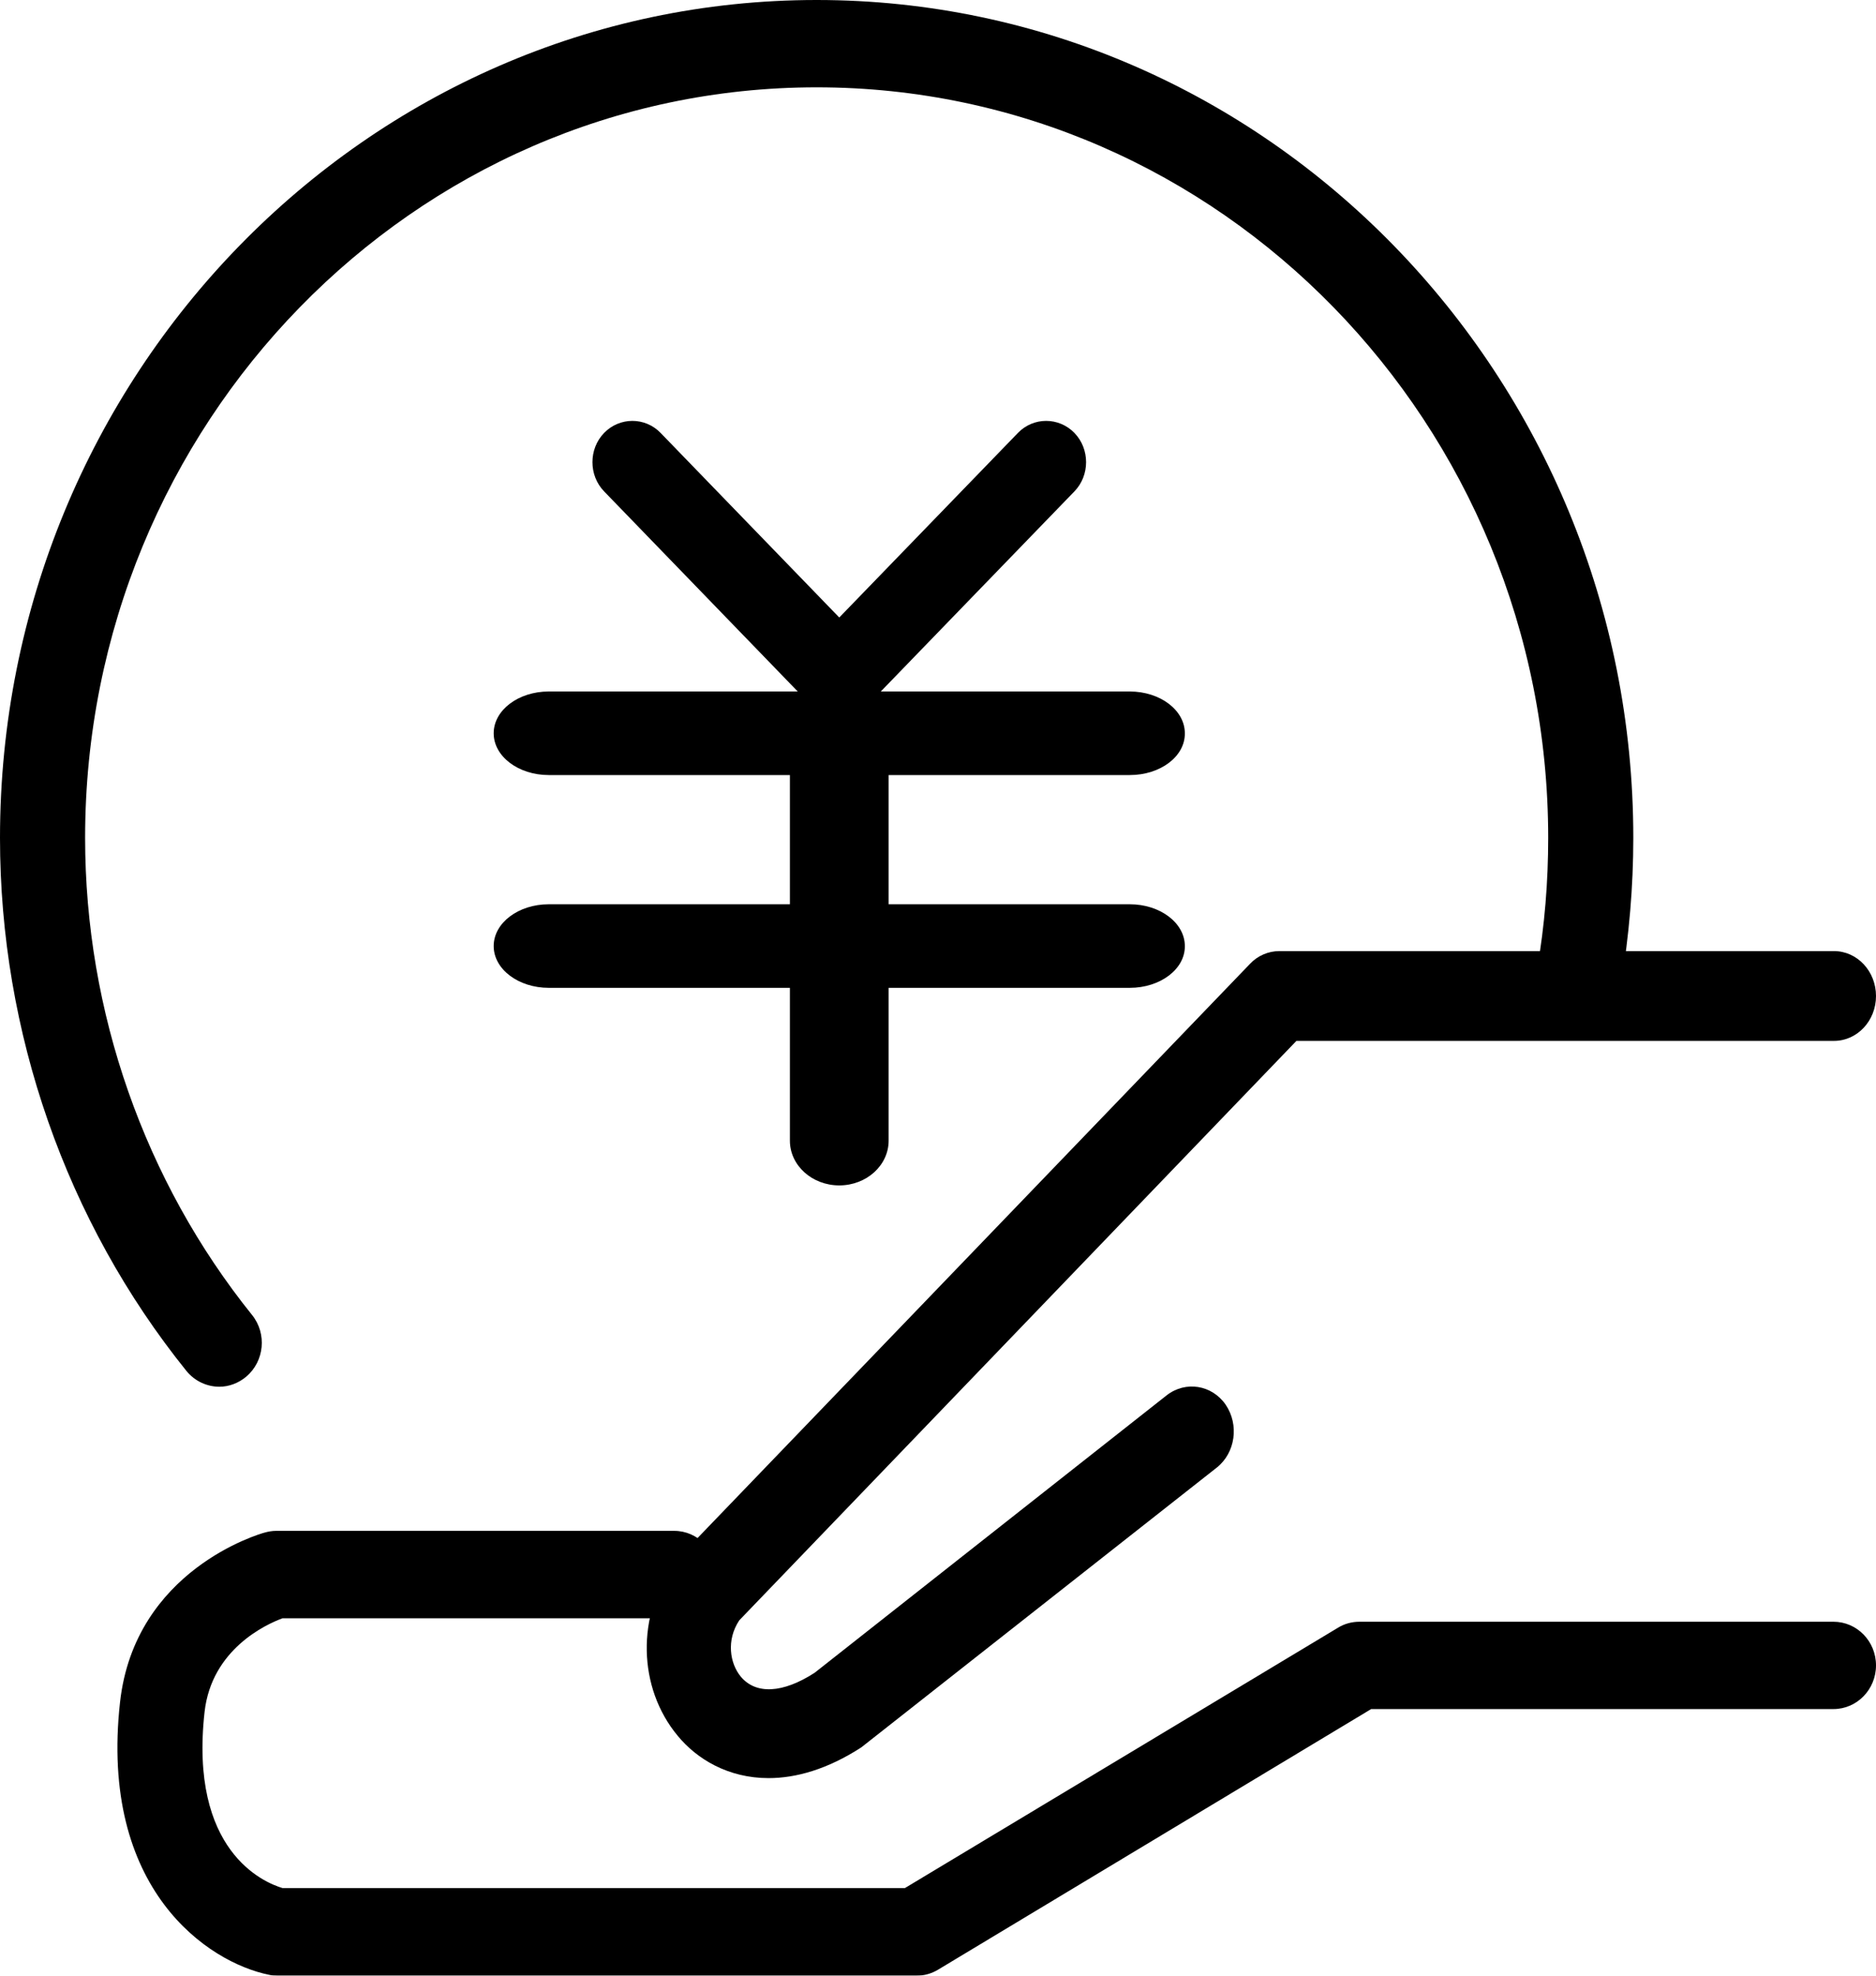 <?xml version="1.0" encoding="UTF-8"?>
<svg width="19px" height="20px" viewBox="0 0 19 20" version="1.1" xmlns="http://www.w3.org/2000/svg" xmlns:xlink="http://www.w3.org/1999/xlink">
    <title>ico_fwf</title>
    <defs>
        <filter id="filter-1">
            <feColorMatrix in="SourceGraphic" type="matrix" values="0 0 0 0 0.864 0 0 0 0 0.883 0 0 0 0 0.931 0 0 0 1 0"></feColorMatrix>
        </filter>
    </defs>
    <g id="页面-1" stroke="none" stroke-width="1" fill="none" fill-rule="evenodd">
        <g id="概览图备份-4" transform="translate(-318, -416)">
            <g id="ico_fwf" transform="translate(121, 387)" filter="url(#filter-1)">
                <g transform="translate(197, 29)">
                    <path d="M11.442,7.846 L5.558,7.846 C5.25,7.846 5,7.657 5,7.423 C5,7.189 5.25,7 5.558,7 L11.442,7 C11.75,7 12,7.189 12,7.423 C12.003,7.657 11.753,7.846 11.442,7.846 L11.442,7.846 Z M11.442,10 L5.558,10 C5.25,10 5,9.811 5,9.577 C5,9.343 5.25,9.154 5.558,9.154 L11.442,9.154 C11.75,9.154 12,9.343 12,9.577 C12.003,9.809 11.753,10 11.442,10 L11.442,10 Z" id="形状" fill="#000000" fill-rule="nonzero"></path>
                    <path d="M8.5,12 C8.224,12 8,11.797 8,11.547 L8,7.453 C8,7.203 8.224,7 8.5,7 C8.776,7 9,7.203 9,7.453 L9,11.547 C9,11.797 8.776,12 8.5,12 Z" id="路径" fill="#000000" fill-rule="nonzero"></path>
                    <path d="M8.5,7.26 C8.396,7.26 8.293,7.219 8.212,7.137 L6.118,4.974 C5.961,4.812 5.961,4.545 6.118,4.383 C6.276,4.22 6.534,4.22 6.691,4.383 L8.5,6.251 L10.309,4.383 C10.466,4.22 10.724,4.22 10.882,4.383 C11.039,4.545 11.039,4.812 10.882,4.974 L8.788,7.137 C8.707,7.221 8.602,7.26 8.5,7.26 L8.5,7.26 Z M7.784,18 C7.377,18 7.059,17.809 6.864,17.572 C6.458,17.084 6.445,16.348 6.83,15.819 C6.841,15.802 6.855,15.788 6.868,15.774 L12.66,9.757 C12.738,9.674 12.846,9.628 12.958,9.628 L18.574,9.628 C18.81,9.628 19,9.832 19,10.083 C19,10.334 18.81,10.537 18.574,10.537 L13.13,10.537 L7.487,16.403 C7.354,16.604 7.392,16.838 7.502,16.972 C7.655,17.156 7.928,17.142 8.25,16.934 L11.817,14.124 C12.008,13.976 12.274,14.019 12.413,14.219 C12.552,14.423 12.512,14.707 12.324,14.856 L8.723,17.689 C8.378,17.912 8.06,18 7.784,18 Z" id="形状" fill="#000000" fill-rule="nonzero"></path>
                    <path d="M9.283,20 L2.809,20 C2.782,20 2.753,19.998 2.725,19.991 C2.11,19.867 1.003,19.13 1.216,17.229 C1.366,15.893 2.628,15.528 2.682,15.514 C2.718,15.504 2.757,15.497 2.796,15.497 L6.828,15.497 C7.066,15.497 7.259,15.695 7.259,15.939 C7.259,16.184 7.066,16.382 6.828,16.382 L2.861,16.382 C2.698,16.442 2.144,16.693 2.072,17.329 C1.915,18.734 2.666,19.055 2.861,19.113 L9.165,19.113 L13.552,16.477 C13.617,16.437 13.692,16.417 13.769,16.417 L18.569,16.417 C18.807,16.417 19,16.614 19,16.859 C19,17.103 18.807,17.301 18.569,17.301 L13.887,17.301 L9.501,19.939 C9.435,19.979 9.36,20 9.283,20 L9.283,20 Z M2.222,14.038 C2.097,14.038 1.974,13.983 1.888,13.878 C0.669,12.365 0,10.448 0,8.482 C0,3.805 3.71,0 8.271,0 C12.832,0 16.542,3.805 16.542,8.482 C16.542,8.977 16.499,9.475 16.418,9.957 C16.377,10.199 16.154,10.357 15.918,10.315 C15.682,10.273 15.526,10.043 15.569,9.803 C15.644,9.371 15.68,8.926 15.68,8.482 C15.68,4.293 12.356,0.884 8.271,0.884 C4.187,0.884 0.862,4.293 0.862,8.482 C0.862,10.243 1.464,11.958 2.553,13.312 C2.705,13.501 2.678,13.78 2.494,13.936 C2.414,14.003 2.317,14.038 2.222,14.038 L2.222,14.038 Z" id="形状" fill="#000000" fill-rule="nonzero"></path>
                </g>
            </g>
        </g>
    </g>
</svg>